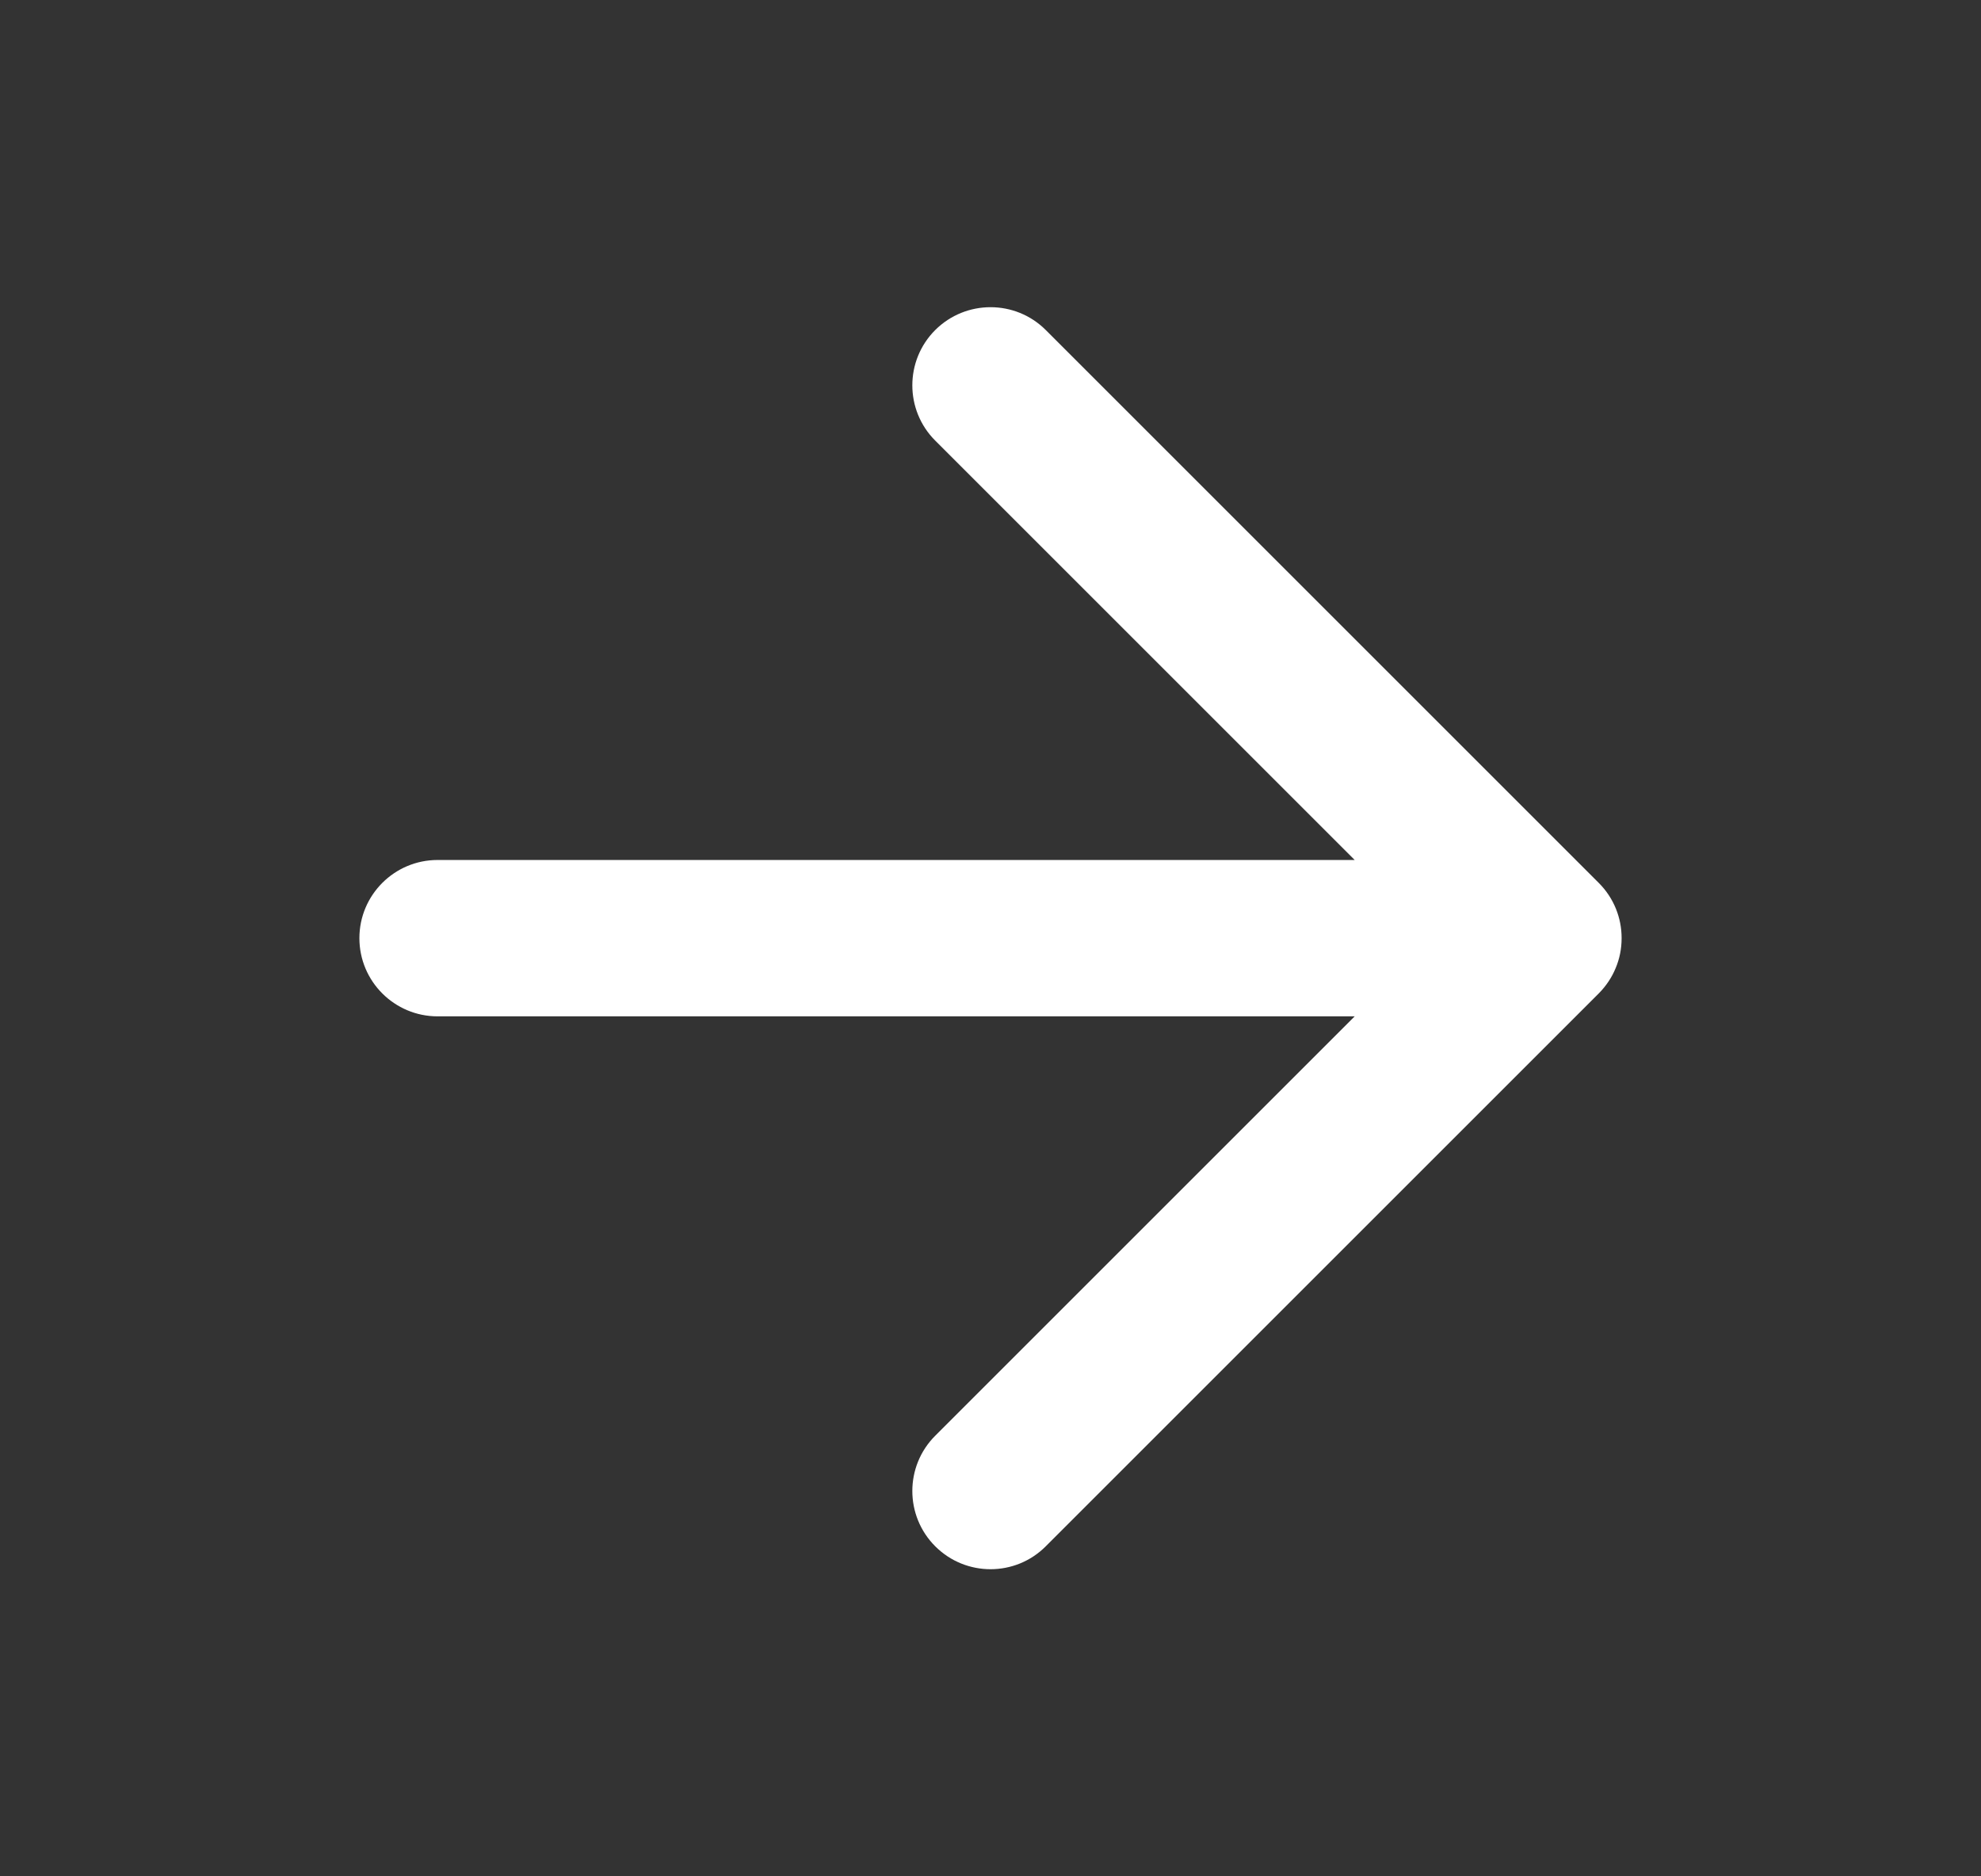 <svg width="19" height="18" viewBox="0 0 19 18" fill="none" xmlns="http://www.w3.org/2000/svg">
<rect x="0" y="0" width="19" height="18" fill="#333333" stroke="none"/>
<g id="Icon">
<path id="Vector" d="M15.496 9.287C15.533 9.199 15.553 9.103 15.553 9.002V8.998C15.553 8.807 15.48 8.616 15.334 8.47L10.03 3.166C9.738 2.874 9.263 2.874 8.97 3.166C8.677 3.459 8.677 3.934 8.97 4.227L12.993 8.25L4.197 8.25C3.783 8.25 3.447 8.586 3.447 9C3.447 9.414 3.783 9.75 4.197 9.75H12.993L8.97 13.773C8.677 14.066 8.677 14.541 8.97 14.834C9.263 15.127 9.738 15.127 10.03 14.834L15.333 9.531L15.335 9.529C15.406 9.457 15.46 9.375 15.496 9.287Z" fill="white"/>
</g>
</svg>
